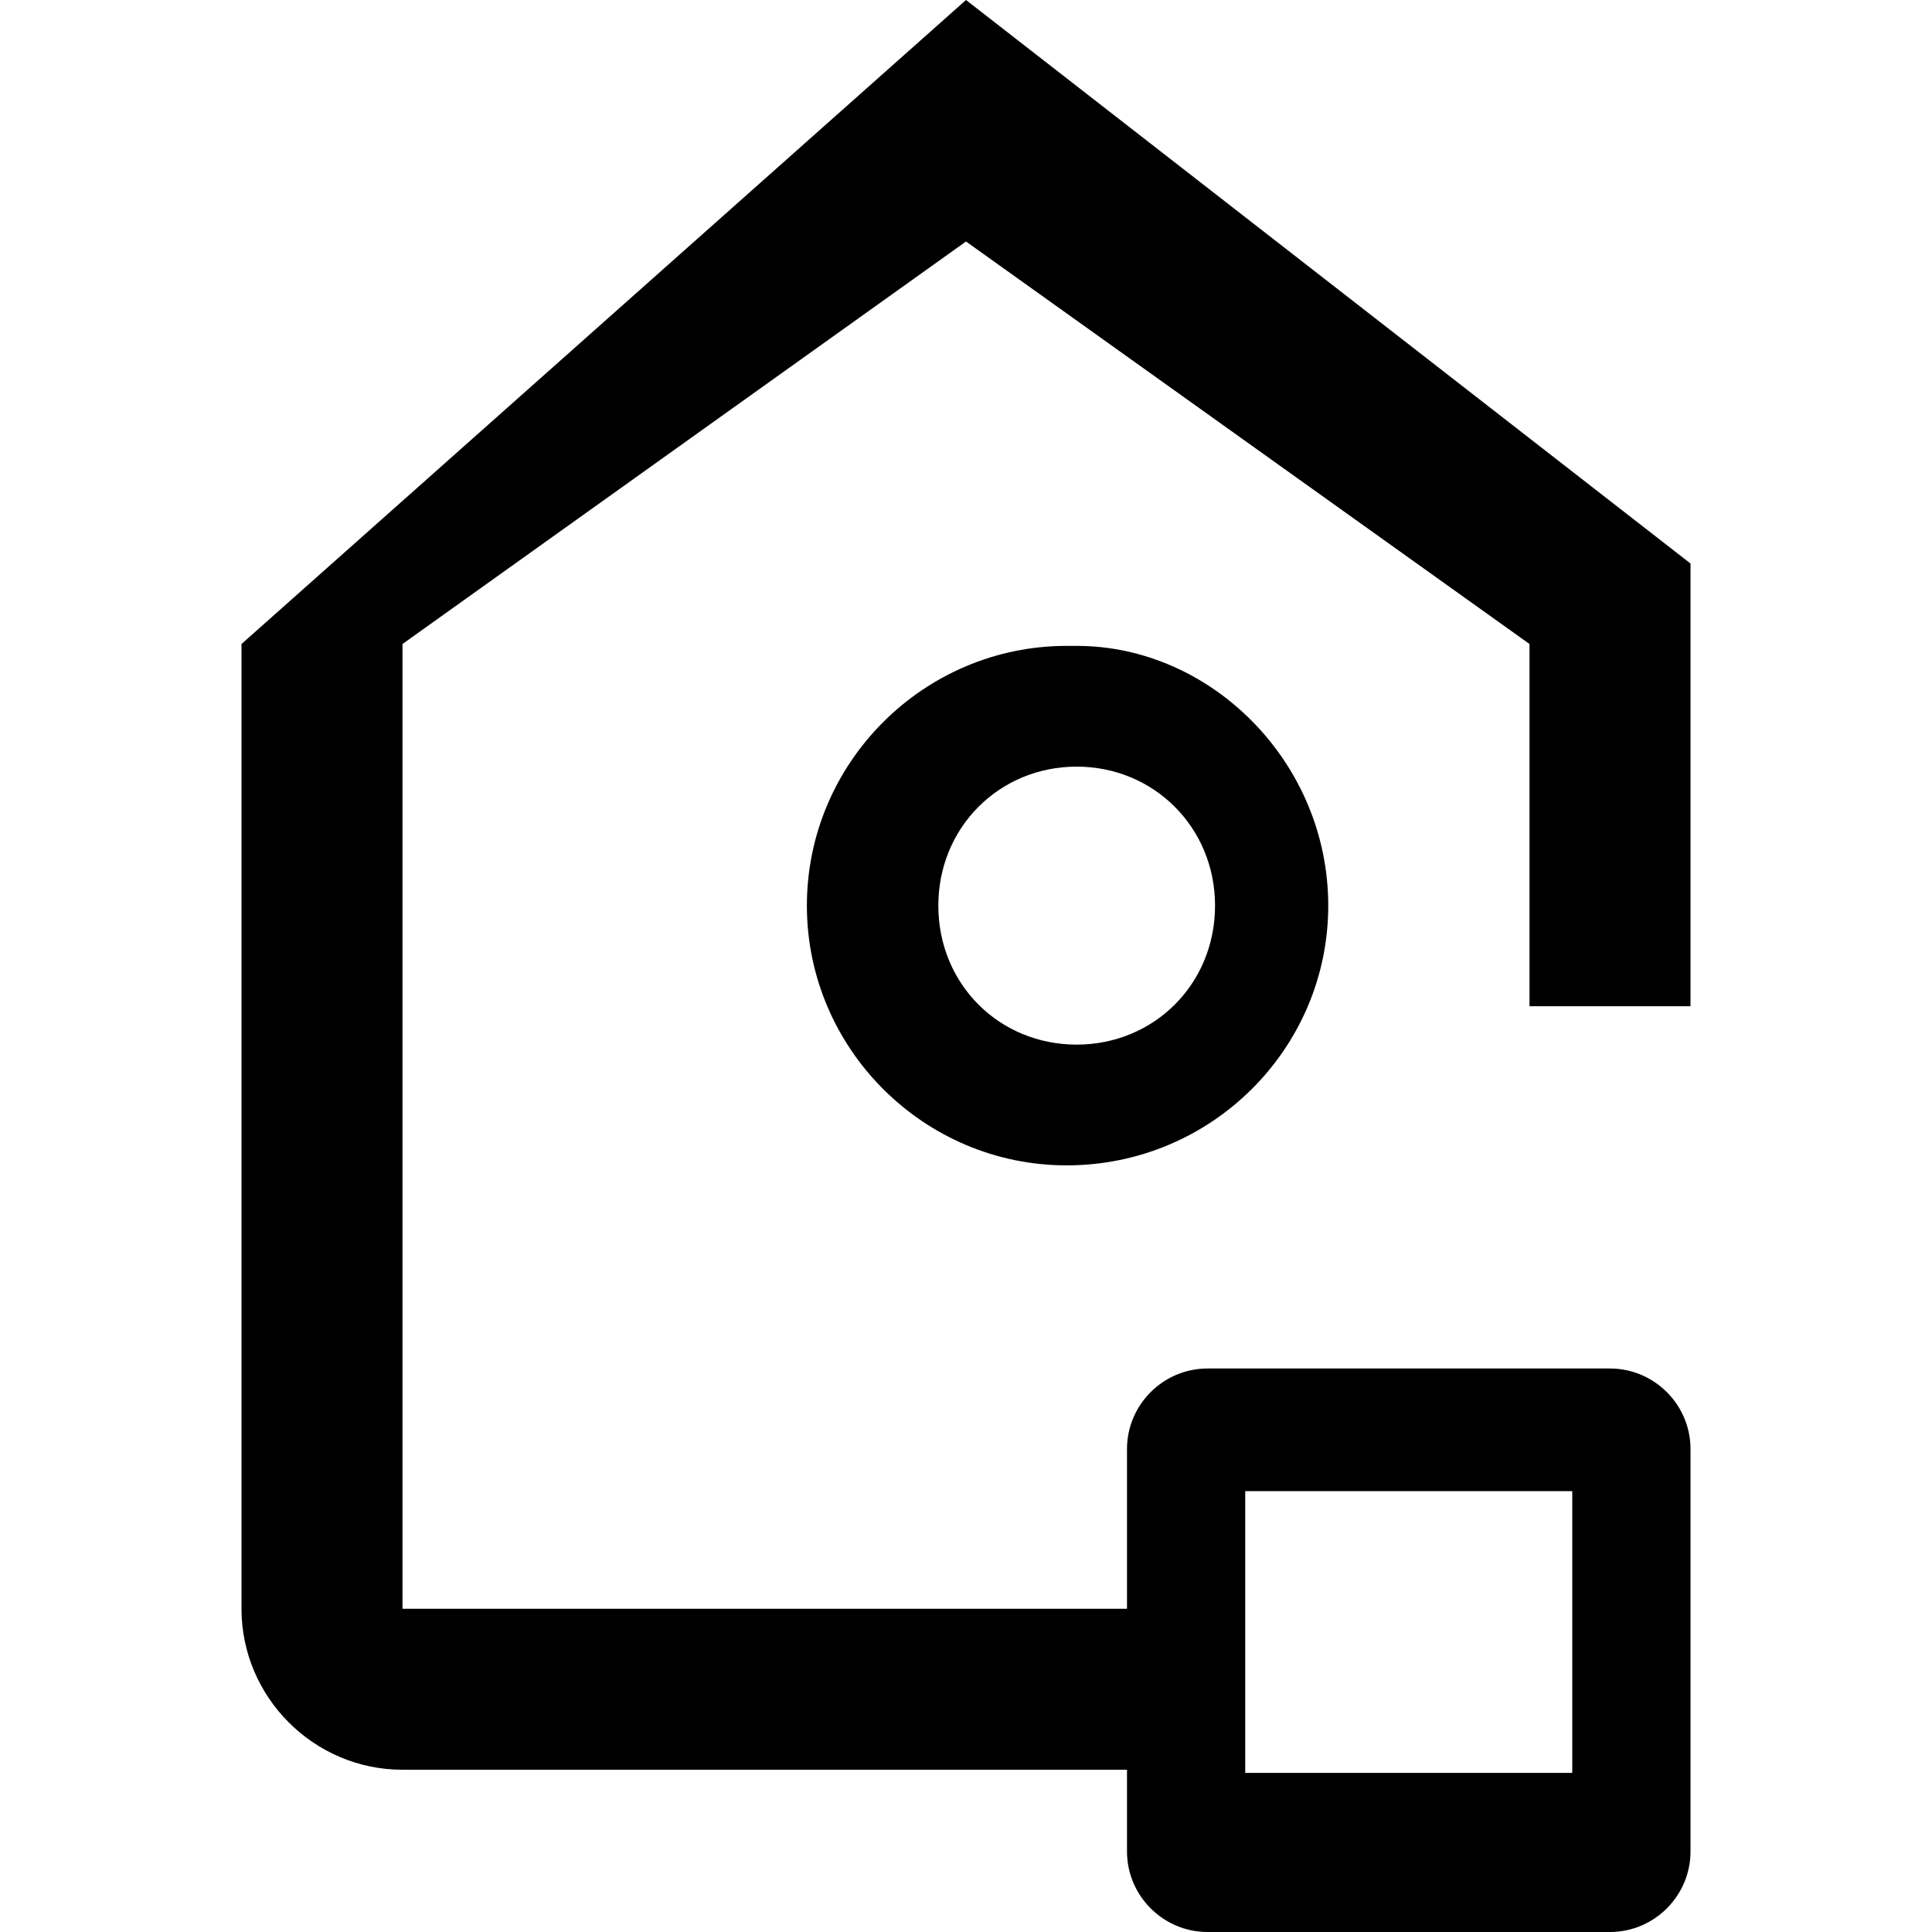 <svg viewBox="0 0 1024 1024" xmlns="http://www.w3.org/2000/svg">
  <path d="M512 0l384 298.667v234.666h-85.333v-192L512 128 213.333 341.333v511.334h384v85.333h-384c-46.934 0-85.333-38.4-85.333-85.333V341.333L512 0zm128 725.333h213.333c23.467 0 42.667 19.2 42.667 42.667v213.333c0 23.467-19.2 42.667-42.667 42.667H640c-23.467 0-42.667-19.2-42.667-42.667V768c0-23.467 19.2-42.667 42.667-42.667zm20 65v149.334h173.333V790.333H660zm-89.333-448C642.133 342.333 704 404.2 704 480c0 75.733-61.867 137.667-138.667 137.667-75.733 0-137.666-61.934-137.666-137.667 0-75.8 61.933-137.667 137.666-137.667zm0 64c-41.067 0-73.334 32.267-73.334 73.667 0 41.6 32.267 73.667 73.334 73.667 40.933 0 73.333-32.067 73.333-73.667 0-41.4-32.4-73.667-73.333-73.667z" />
</svg> 